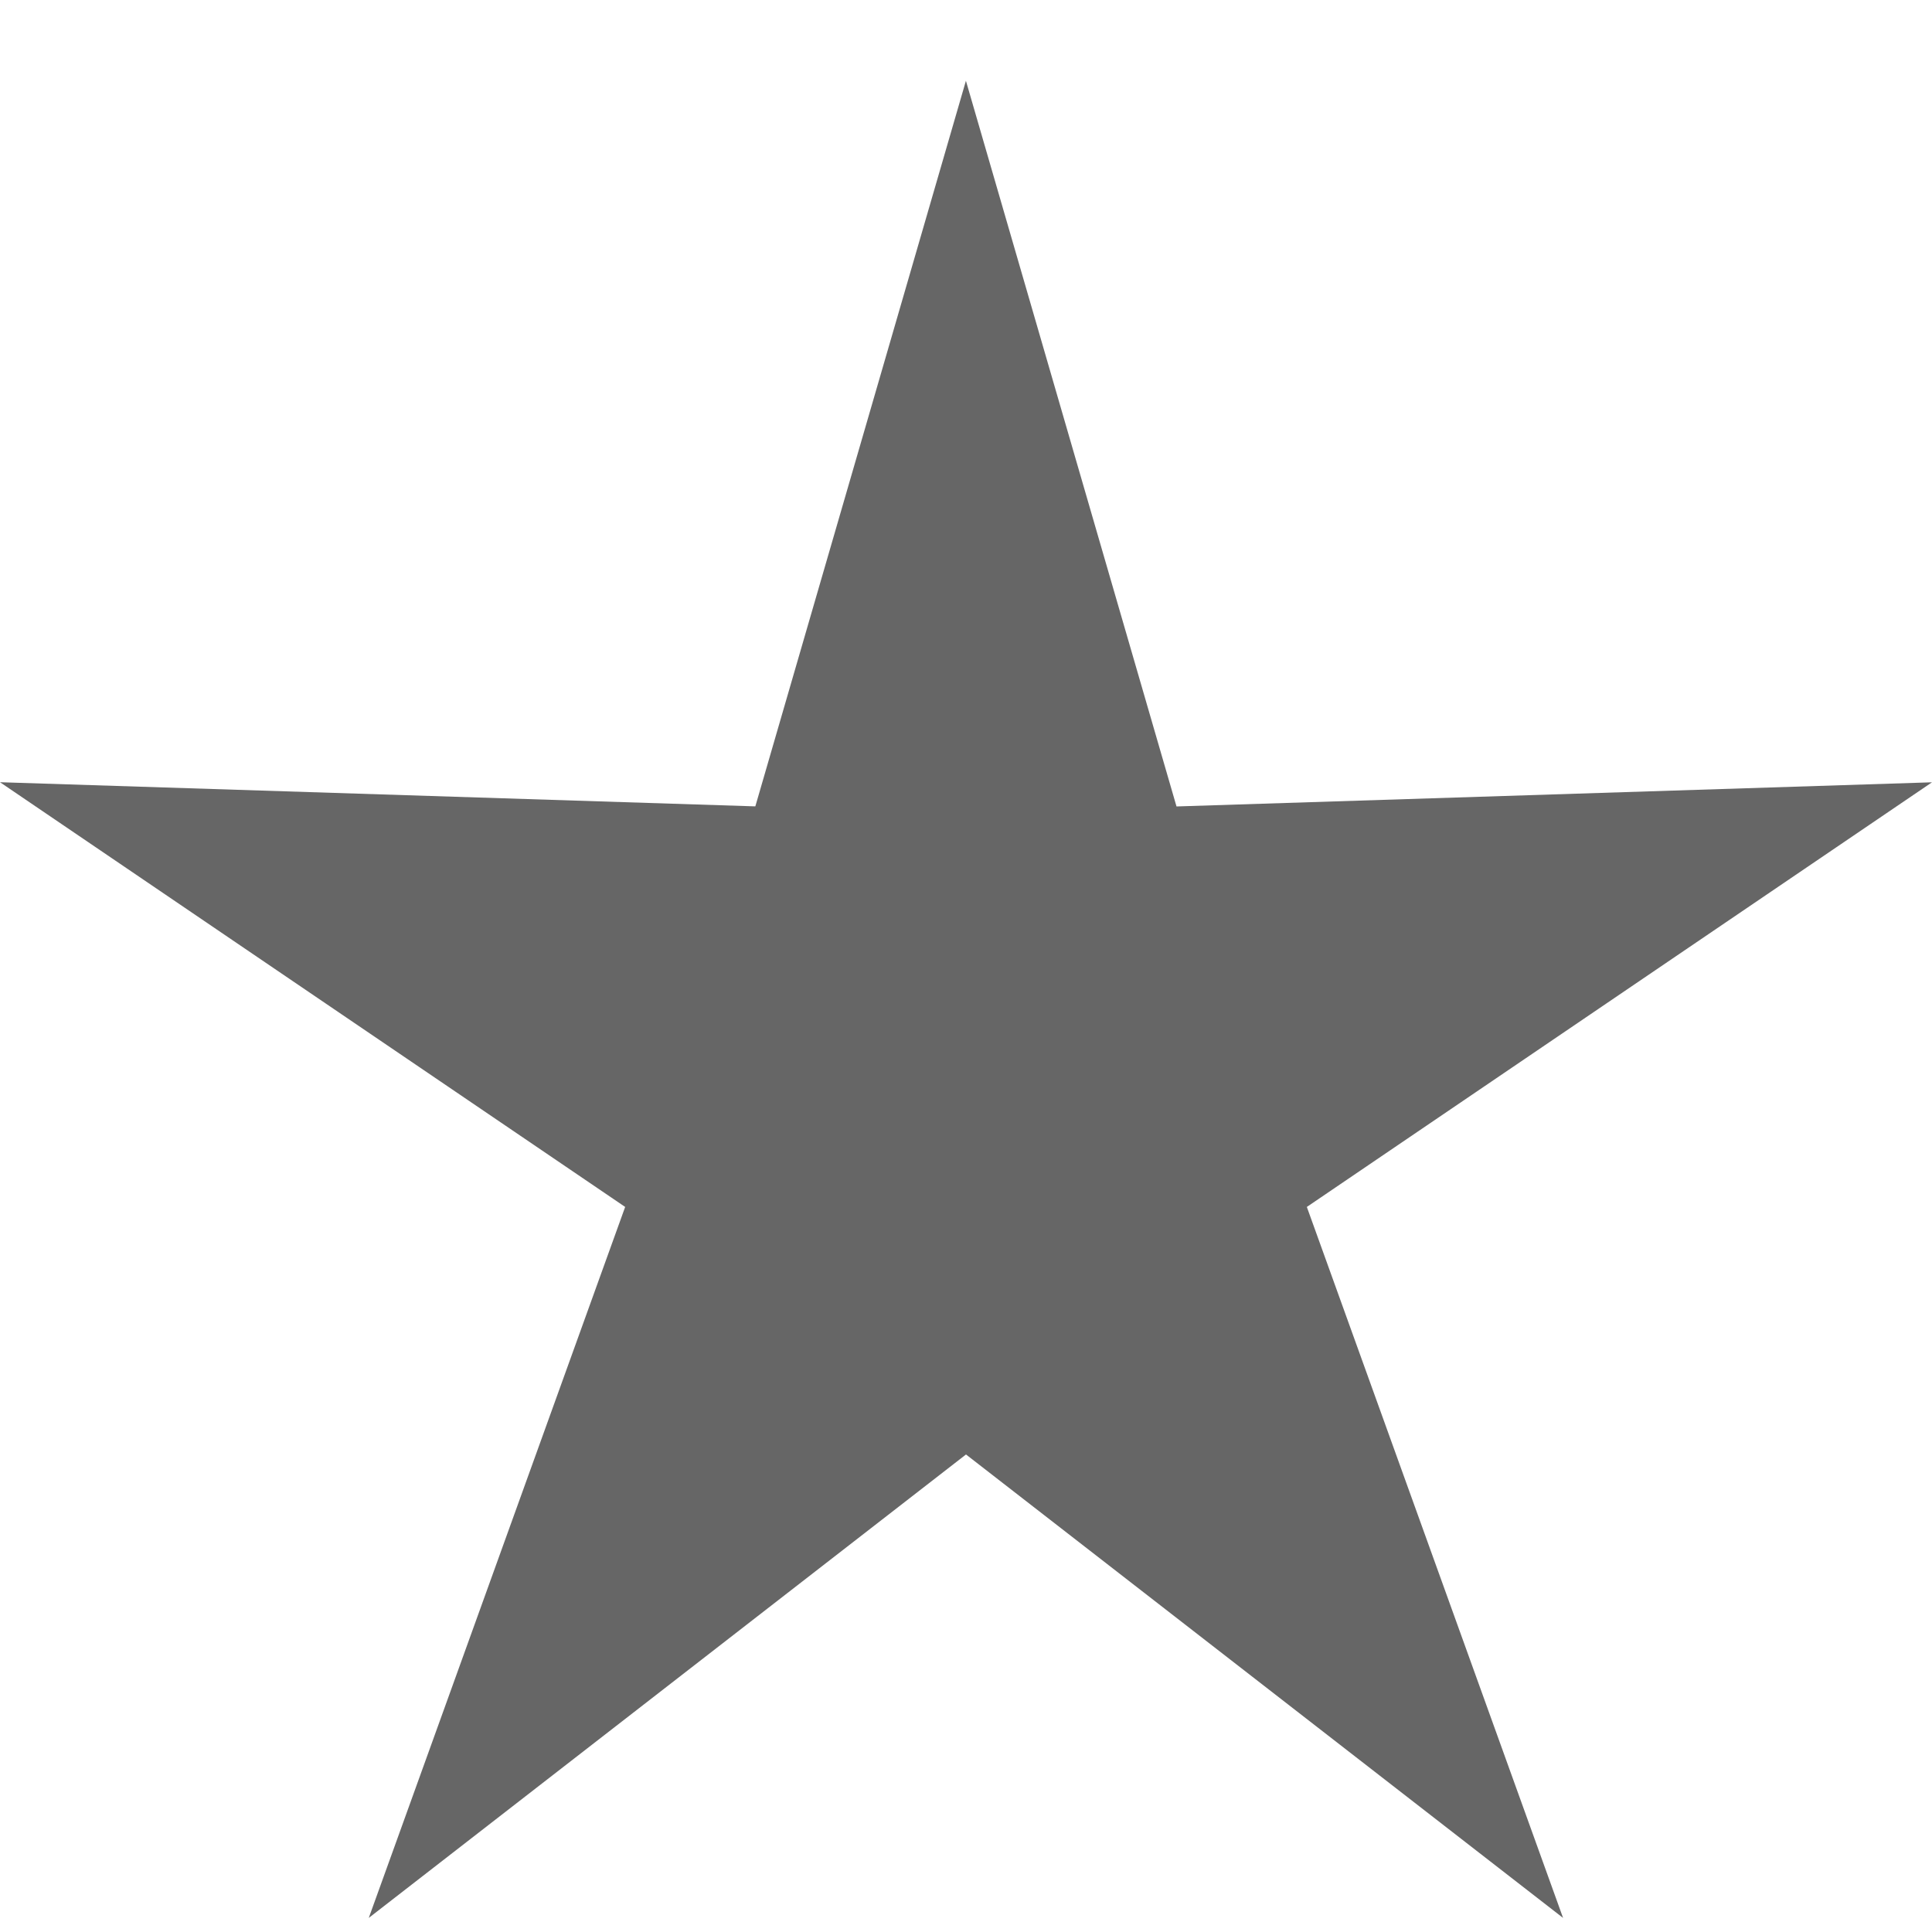 <svg width="24" height="24" viewBox="0 0 24 24" xmlns="http://www.w3.org/2000/svg"><title>ranking-star--gray</title><path d="M12 1l-2.617 9.017L0 9.717l7.766 5.276-3.185 8.832L12 18.068l7.417 5.757-3.183-8.832L24 9.718l-9.385.3L11.998 1z" fill="#666"/></svg>